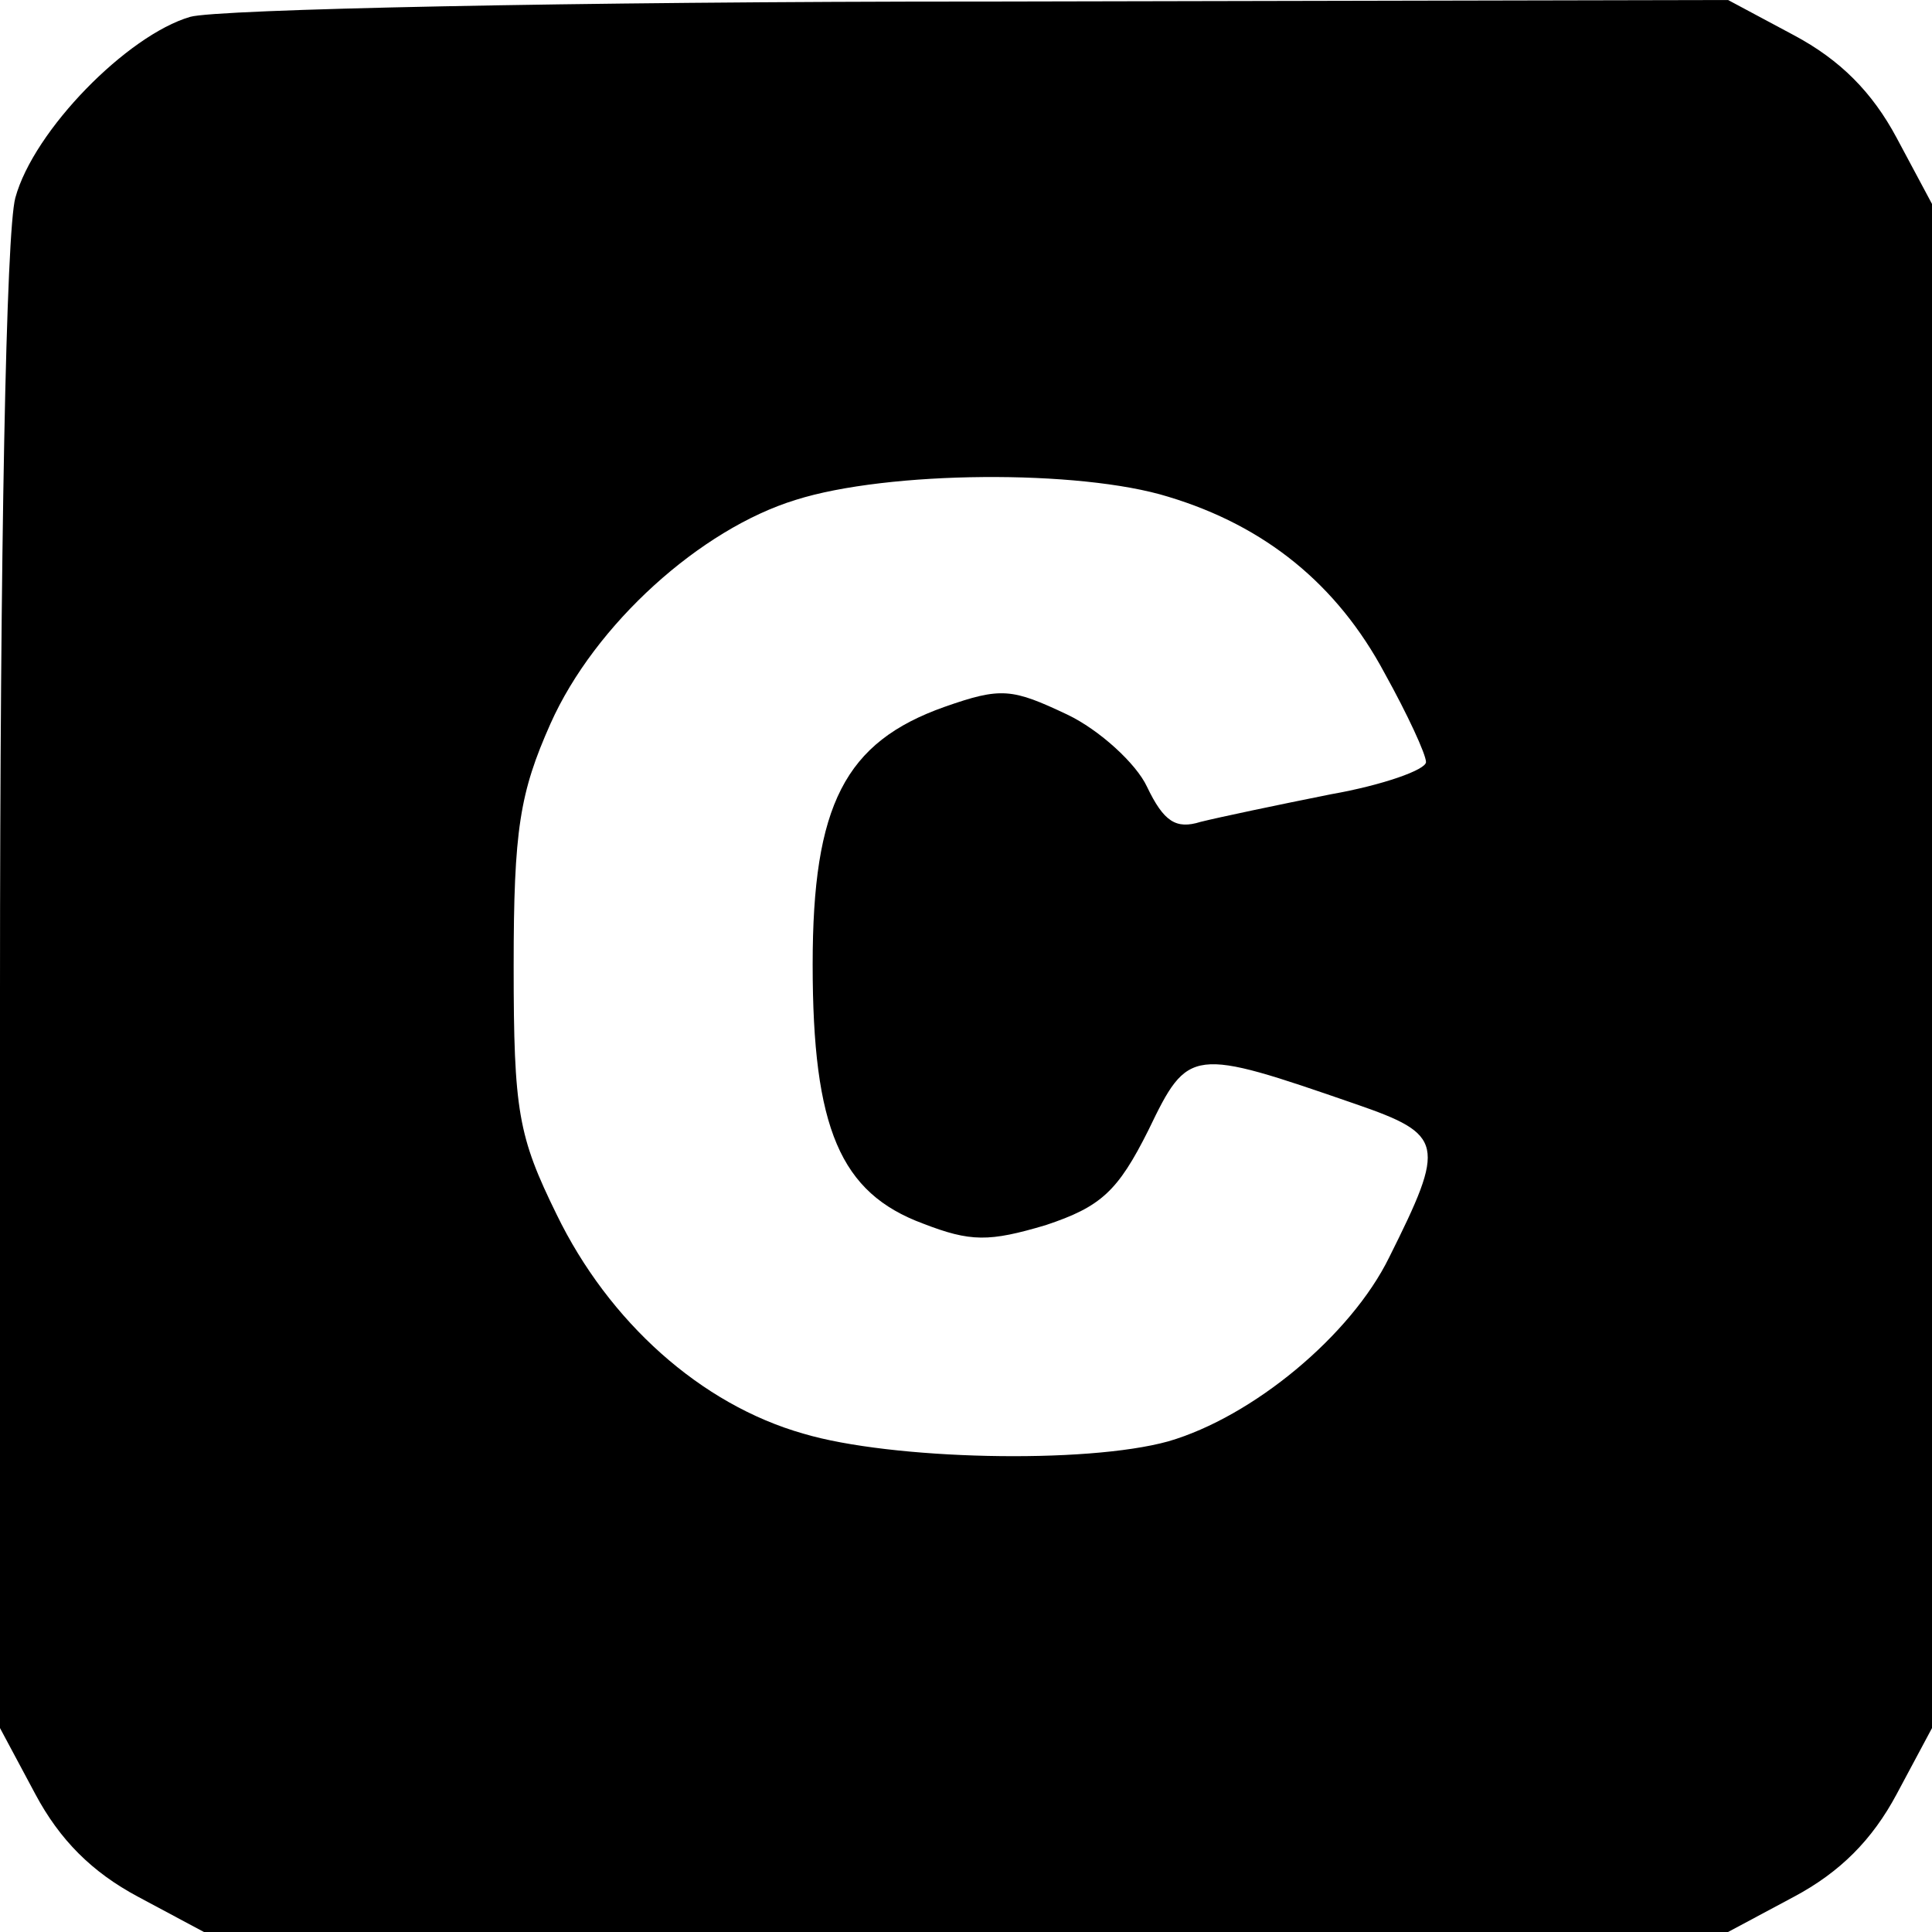 <?xml version="1.0" standalone="no"?>
<!DOCTYPE svg PUBLIC "-//W3C//DTD SVG 20010904//EN"
 "http://www.w3.org/TR/2001/REC-SVG-20010904/DTD/svg10.dtd">
<svg version="1.0" xmlns="http://www.w3.org/2000/svg"
 width="126pt" height="126pt" viewBox="0 0 126 126"
 preserveAspectRatio="xMidYMid meet">

<g transform="translate(0,126) scale(0.1,-0.1)"
fill="#000000" stroke="none">
<path d="M124 1249 c-41 -12 -102 -74 -114 -118 -6 -22 -10 -229 -10 -517 l0
-481 23 -43 c16 -30 37 -51 67 -67 l43 -23 497 0 497 0 43 23 c30 16 51 37 67
67 l23 43 0 497 0 497 -23 43 c-16 30 -37 51 -67 67 l-43 23 -486 -1 c-267 0
-500 -5 -517 -10z m638 -313 c63 -19 110 -57 141 -115 15 -27 27 -53 27 -58 0
-5 -28 -15 -62 -21 -35 -7 -73 -15 -85 -18 -16 -5 -24 0 -35 23 -7 15 -31 37
-52 47 -36 17 -43 18 -80 5 -65 -23 -86 -64 -86 -168 0 -107 18 -149 72 -169
31 -12 43 -12 80 -1 36 12 47 22 67 62 26 54 28 54 135 17 58 -20 59 -26 22
-100 -25 -51 -89 -104 -144 -120 -54 -15 -181 -12 -238 5 -67 19 -127 73 -161
143 -25 51 -28 67 -28 162 0 89 4 113 24 158 29 65 98 127 160 146 60 19 185
20 243 2z"/>
</g>
</svg>
